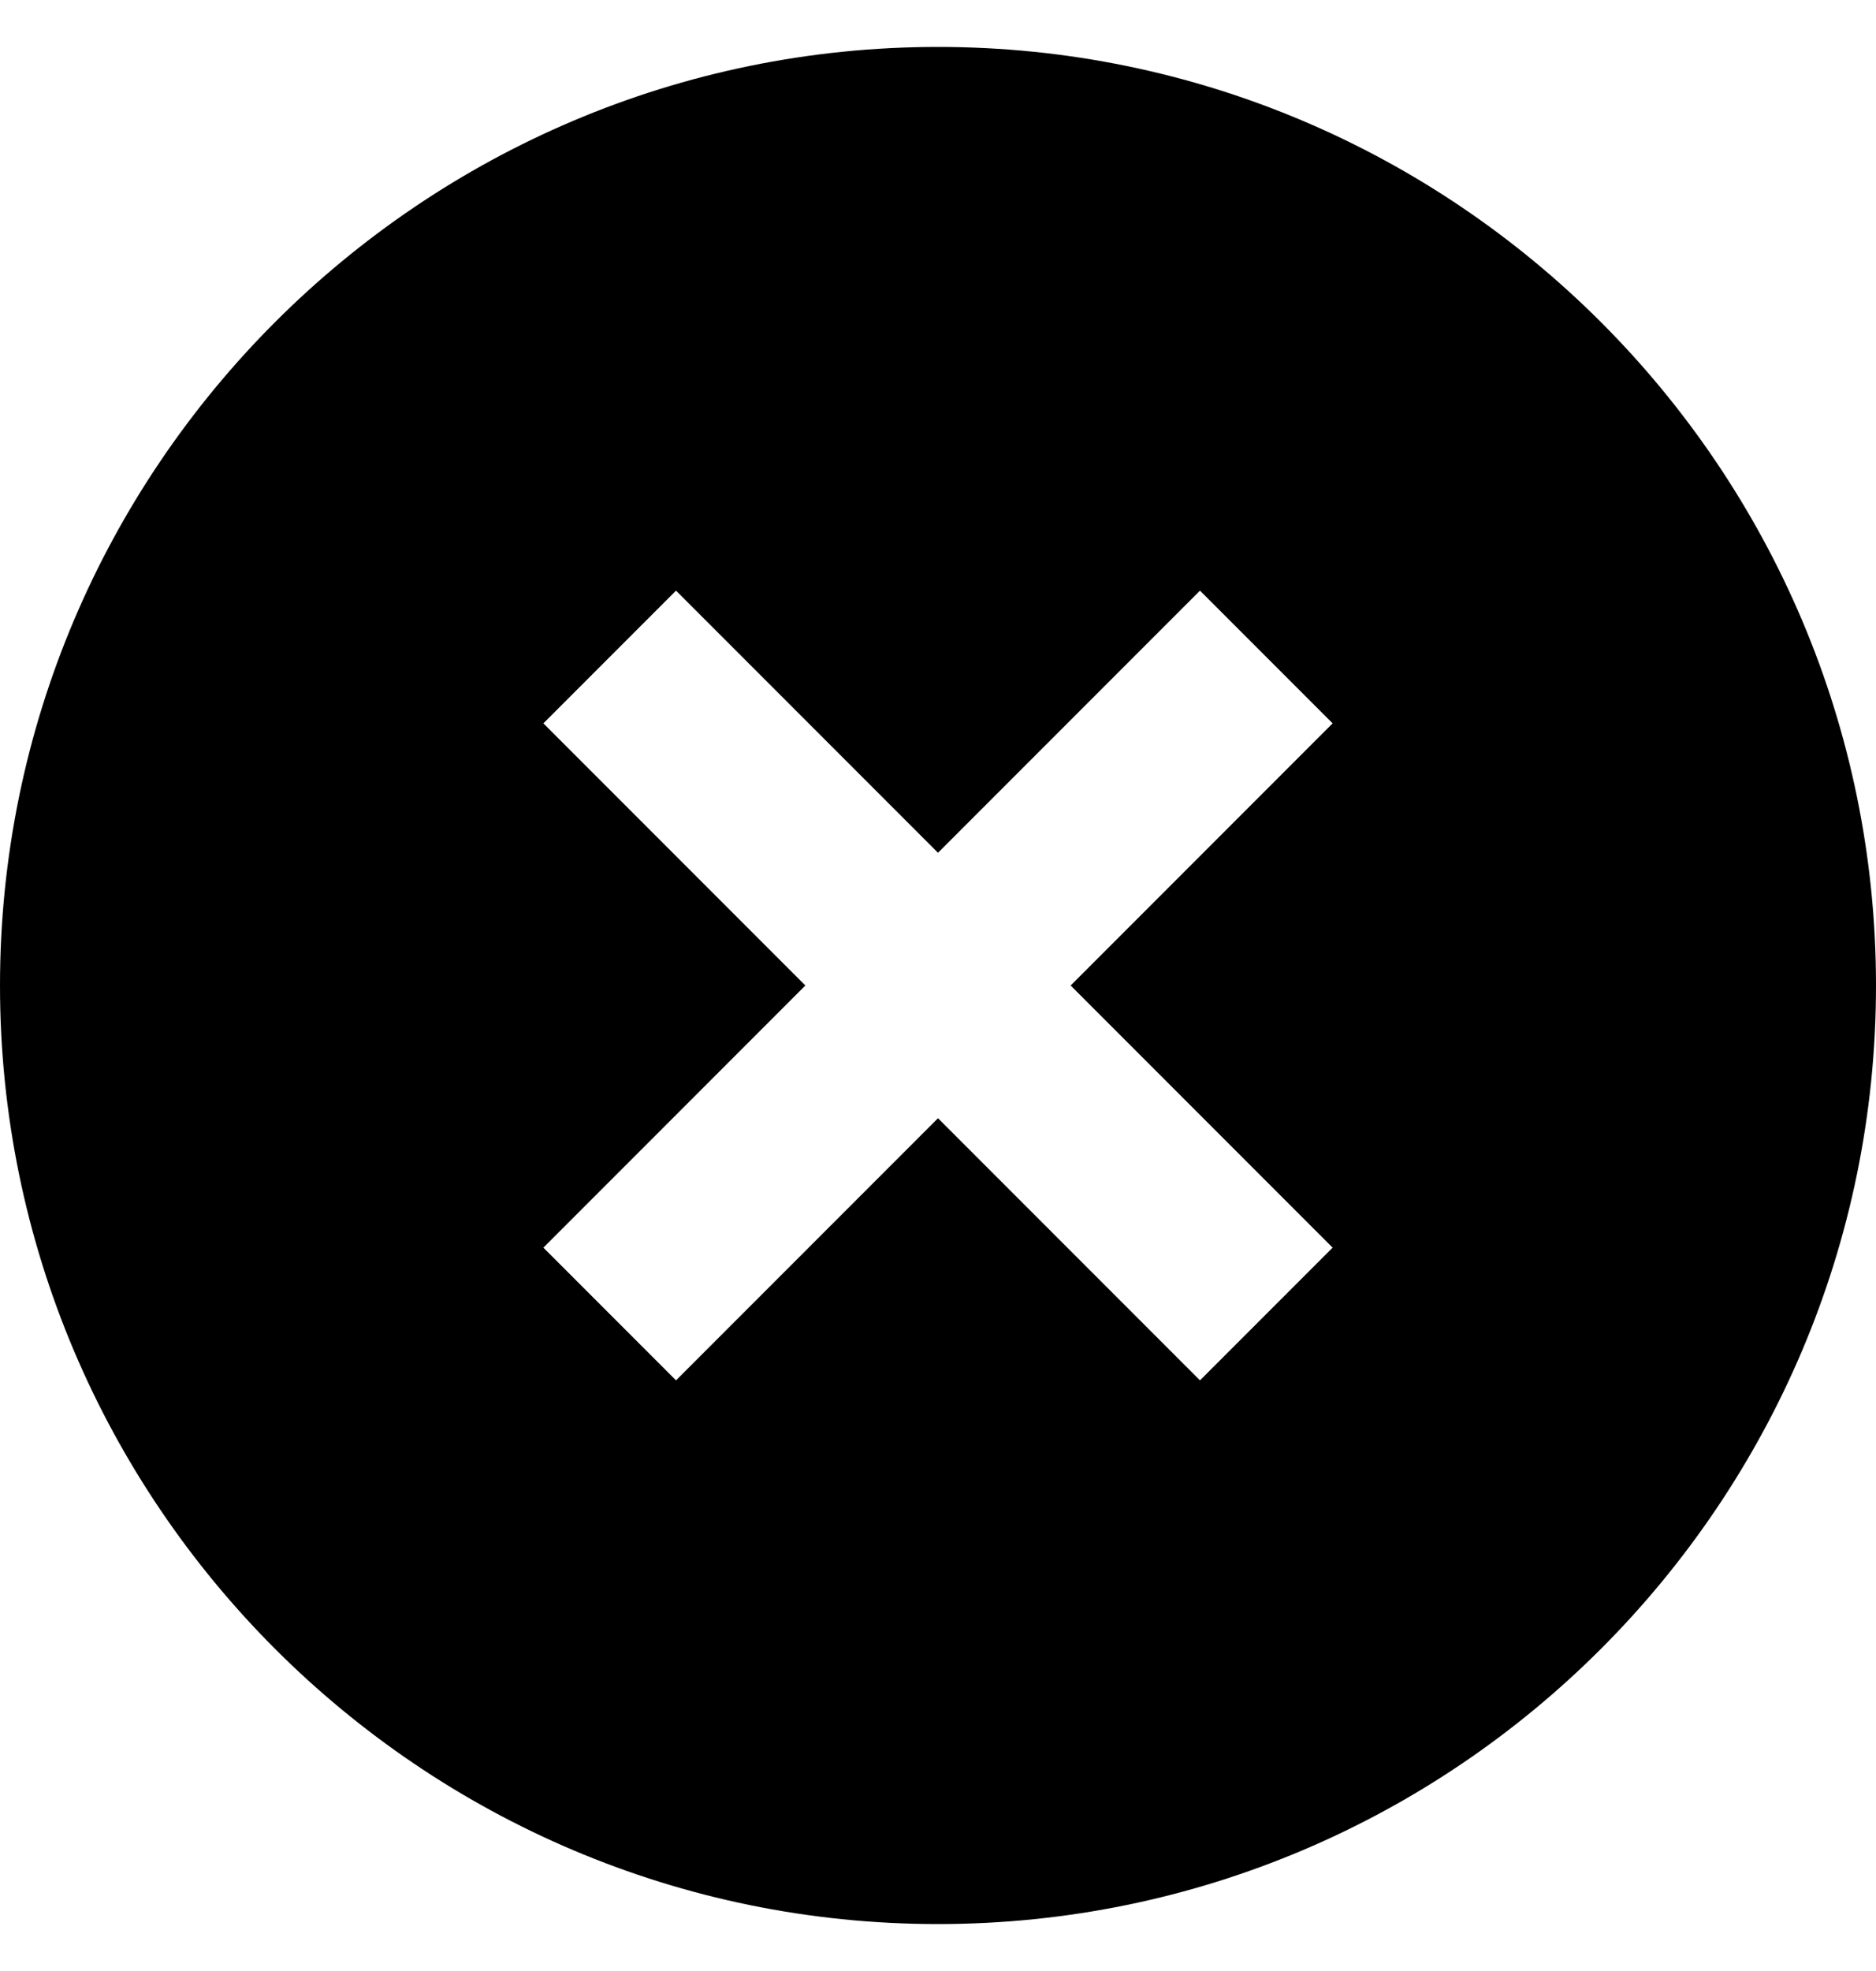 <svg xmlns="http://www.w3.org/2000/svg" width="20" height="21" viewBox="0 0 20 21" fill="none">
  <path d="M10 0.5C4.486 0.5 0 4.986 0 10.5C0 16.014 4.486 20.5 10 20.5C15.514 20.5 20 16.014 20 10.5C20 4.986 15.514 0.5 10 0.5ZM14.207 13.293L12.793 14.707L10 11.914L7.207 14.707L5.793 13.293L8.586 10.5L5.793 7.707L7.207 6.293L10 9.086L12.793 6.293L14.207 7.707L11.414 10.5L14.207 13.293Z" fill="currentColor"/>
</svg>